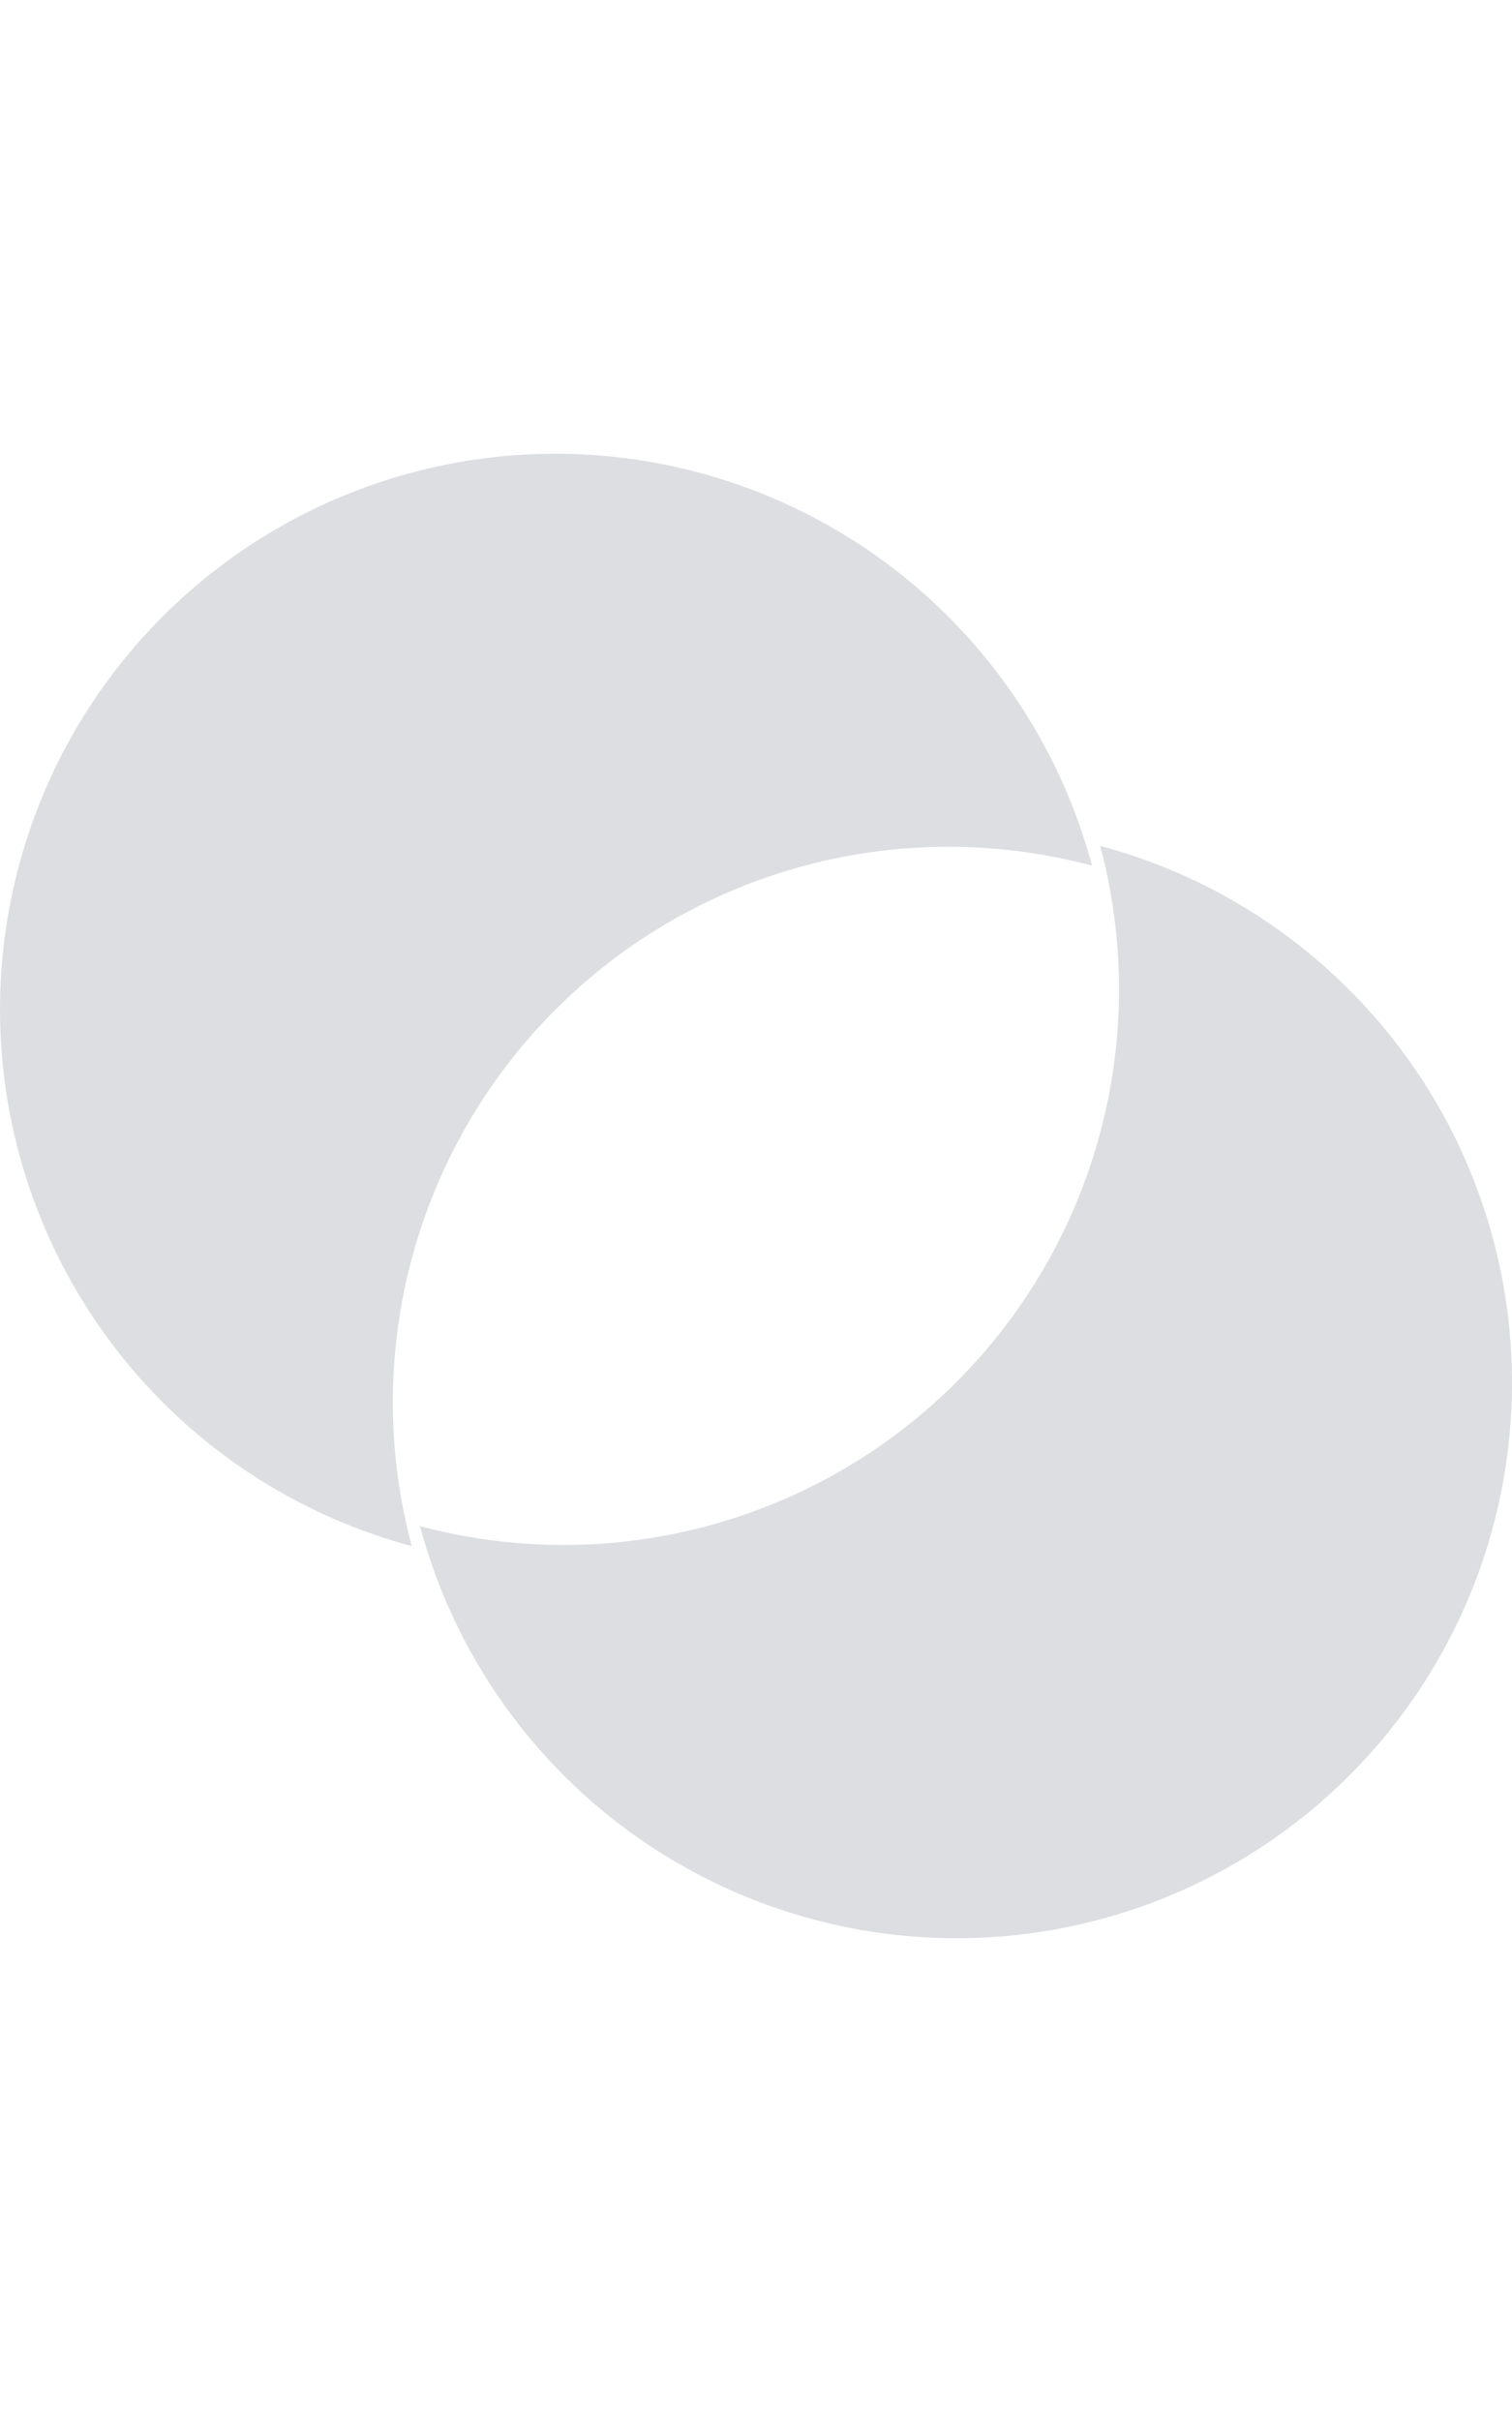 <?xml version="1.0" encoding="UTF-8"?>
<svg width="50px" height="80px" viewBox="0 0 50 80" version="1.1" xmlns="http://www.w3.org/2000/svg" xmlns:xlink="http://www.w3.org/1999/xlink">
    <!-- Generator: Sketch 42 (36781) - http://www.bohemiancoding.com/sketch -->
    <title>diversity</title>
    <desc>Created with Sketch.</desc>
    <defs></defs>
    <g id="Page-1" stroke="none" stroke-width="1" fill="none" fill-rule="evenodd">
        <g id="FAIR102" transform="translate(-866, -993)" fill="#DCDEE1">
            <g id="Group-11" transform="translate(866, 993)">
                <path d="M13.617,51.111 C7.278,49.414 2.327,44.462 0.626,38.124 C-1.071,31.785 0.738,25.021 5.379,20.38 C10.02,15.739 16.784,13.927 23.123,15.627 C29.462,17.325 34.413,22.279 36.111,28.618 C29.773,26.92 23.011,28.733 18.37,33.374 C13.732,38.012 11.919,44.773 13.617,51.111 L13.617,51.111 Z M44.612,32.718 C42.337,30.434 39.497,28.794 36.381,27.963 C38.076,34.3 36.26,41.056 31.623,45.693 C26.985,50.33 20.227,52.145 13.889,50.45 C15.365,55.967 19.321,60.486 24.597,62.672 C29.873,64.861 35.869,64.47 40.815,61.614 C45.763,58.758 49.101,53.764 49.843,48.1 C50.588,42.44 48.655,36.753 44.613,32.717 L44.612,32.718 Z" id="Page-1"></path>
            </g>
        </g>
    </g>
</svg>